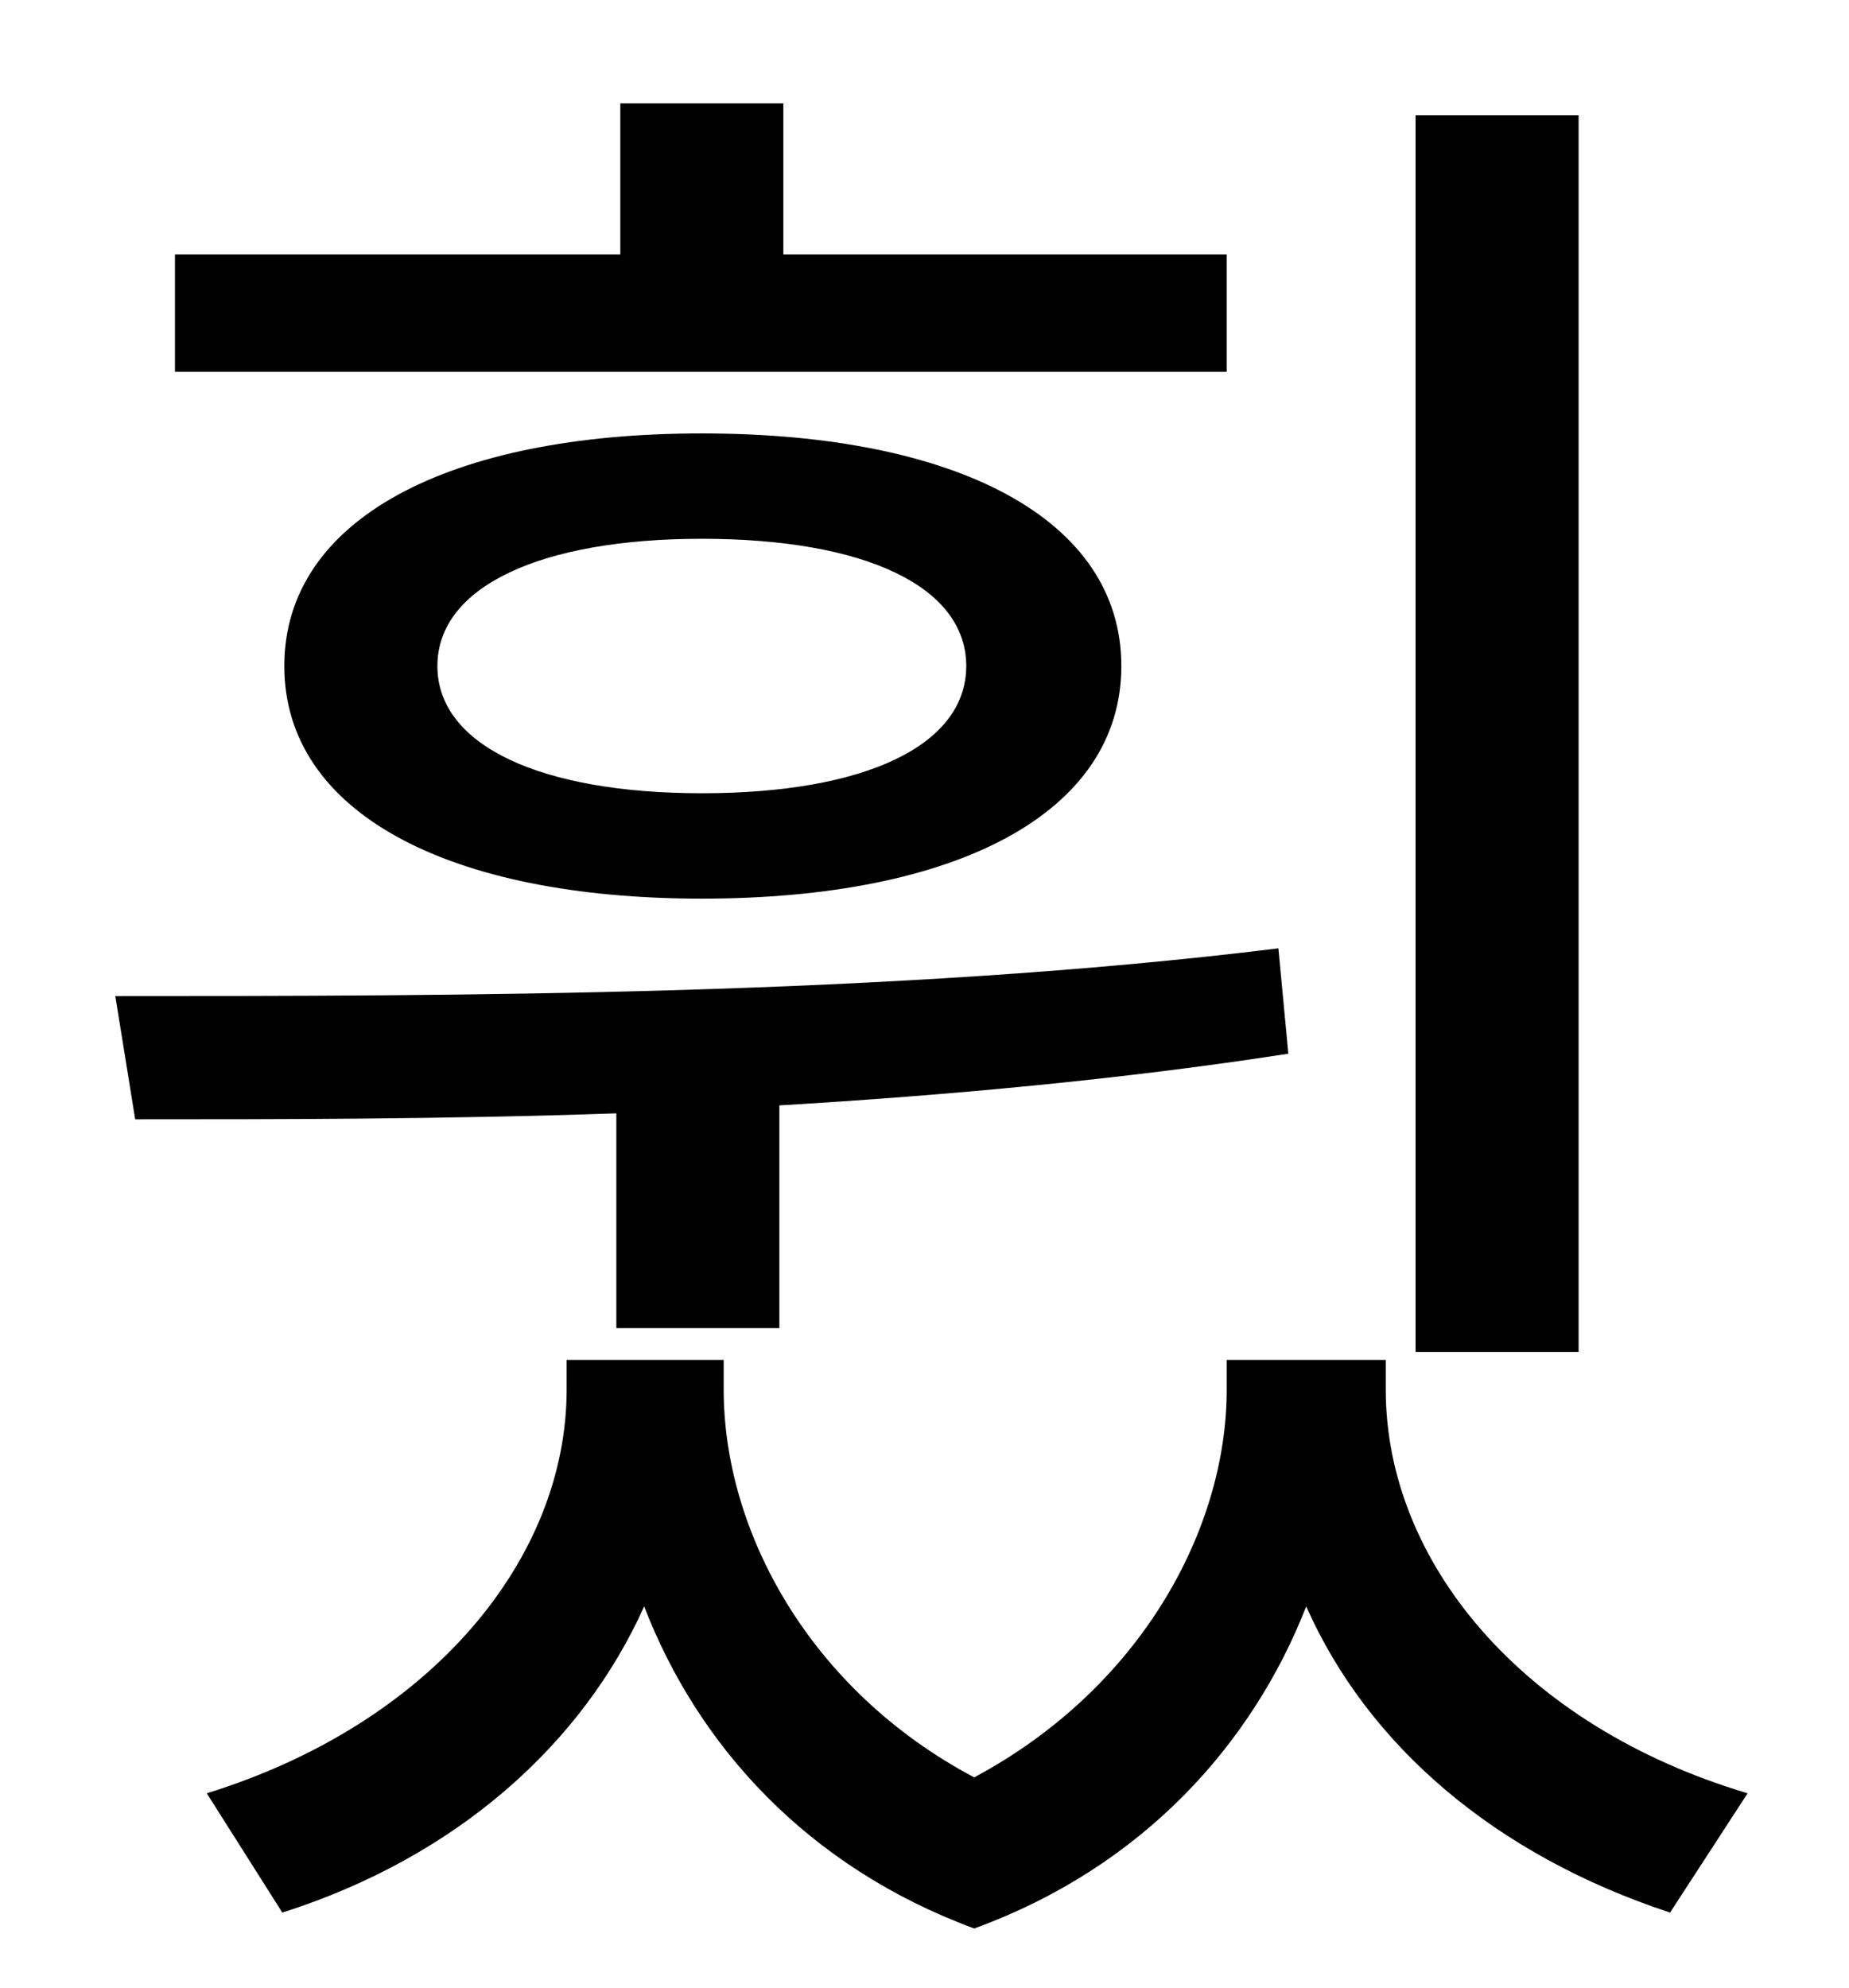 <?xml version="1.0" standalone="no"?>
<!DOCTYPE svg PUBLIC "-//W3C//DTD SVG 1.1//EN" "http://www.w3.org/Graphics/SVG/1.1/DTD/svg11.dtd" >
<svg xmlns="http://www.w3.org/2000/svg" xmlns:xlink="http://www.w3.org/1999/xlink" version="1.1" viewBox="-10 0 930 1000">
   <path fill="currentColor"
d="M784 58v622h-82v-622h82zM607 128v59h-529v-59h224v-76h82v76h223zM476 335c0 -40 -51 -64 -133 -64c-81 0 -133 24 -133 64s52 64 133 64c82 0 133 -24 133 -64zM133 335c0 -74 83 -117 210 -117c128 0 211 43 211 117s-83 117 -211 117c-127 0 -210 -43 -210 -117z
M300 668v-108c-87 3 -170 3 -242 3l-10 -62c168 0 391 0 585 -24l5 53c-84 13 -172 21 -256 26v112h-82zM687 684v15c0 86 68 169 182 203l-39 60c-88 -29 -152 -84 -183 -154c-27 69 -82 131 -167 162c-84 -31 -139 -92 -166 -162c-31 69 -94 126 -182 154l-38 -60
c113 -35 181 -118 181 -203v-15h79v15c0 71 43 151 126 195c84 -45 127 -125 127 -195v-15h80z" />
</svg>
